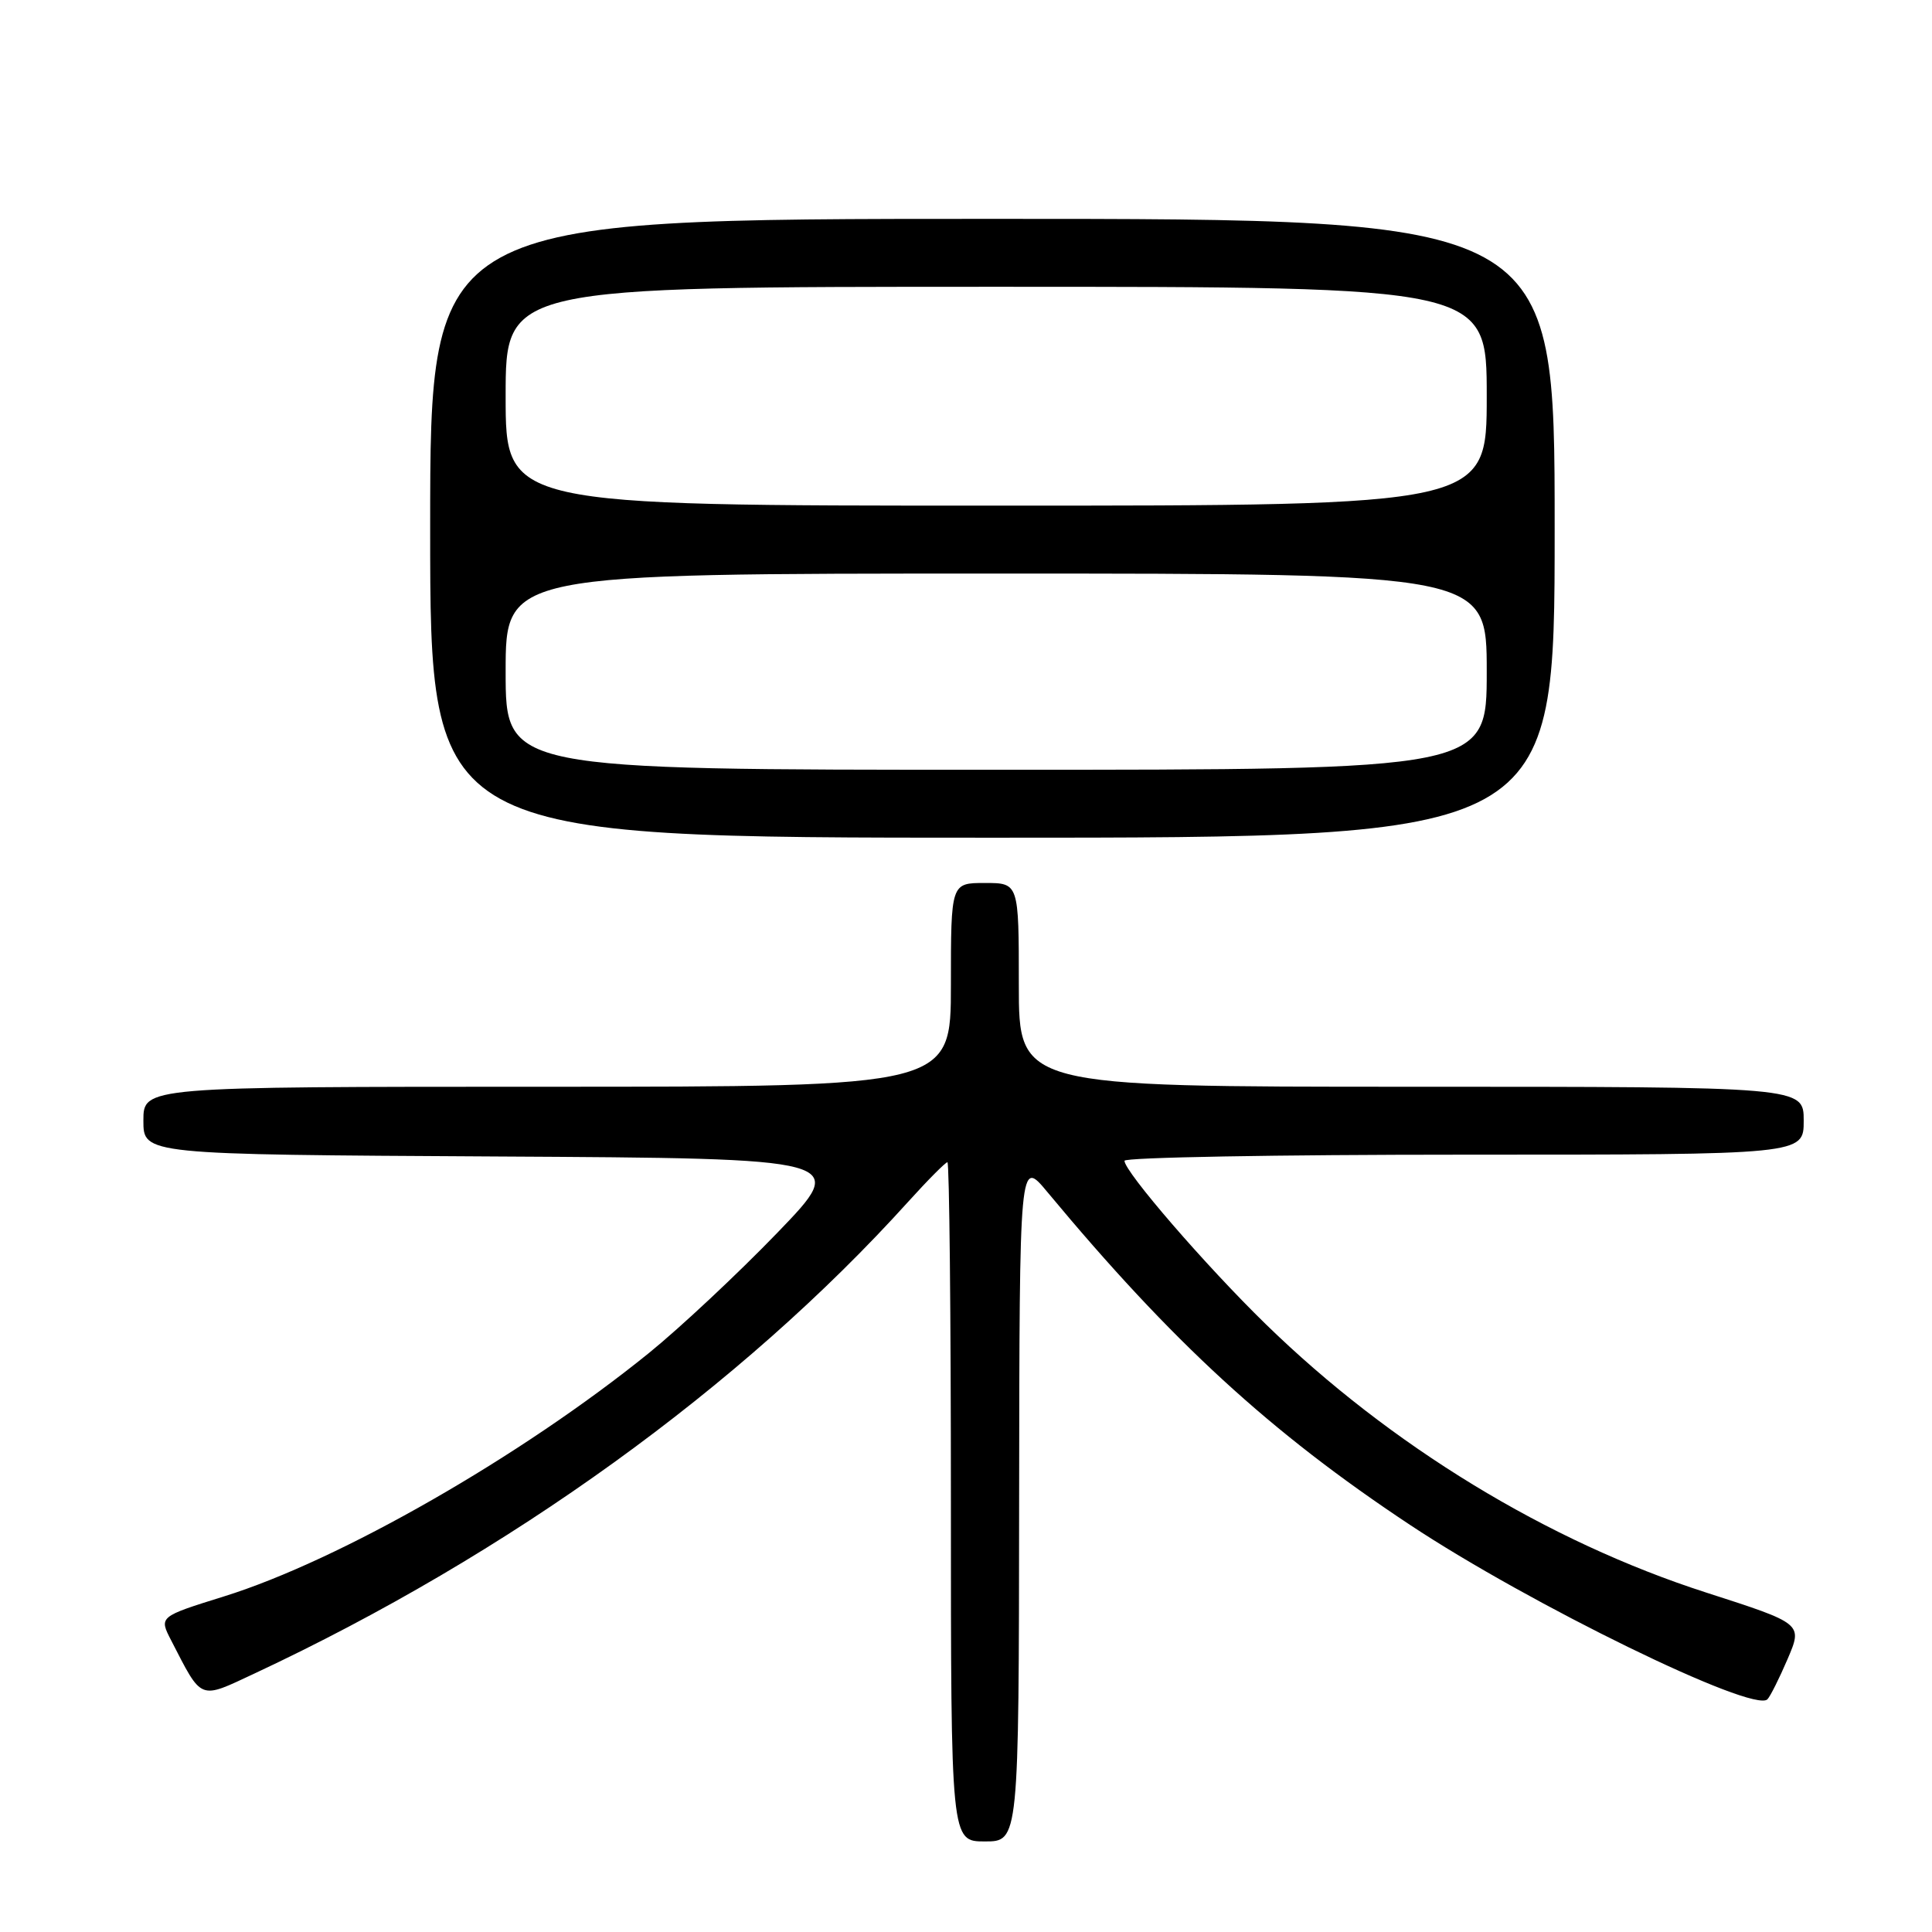 <?xml version="1.0" encoding="UTF-8" standalone="no"?>
<!DOCTYPE svg PUBLIC "-//W3C//DTD SVG 1.1//EN" "http://www.w3.org/Graphics/SVG/1.1/DTD/svg11.dtd" >
<svg xmlns="http://www.w3.org/2000/svg" xmlns:xlink="http://www.w3.org/1999/xlink" version="1.1" viewBox="0 0 256 256">
 <g >
 <path fill="currentColor"
d=" M 135.04 198.75 C 135.09 153.50 135.09 153.50 138.79 157.96 C 155.33 177.86 168.30 189.77 186.81 202.04 C 202.69 212.57 232.30 227.02 234.19 225.17 C 234.56 224.80 235.77 222.39 236.87 219.82 C 238.87 215.14 238.87 215.14 226.07 211.02 C 205.07 204.26 184.25 191.57 167.71 175.45 C 159.75 167.69 149.00 155.25 149.00 153.81 C 149.00 153.36 169.25 153.00 194.00 153.00 C 239.00 153.00 239.00 153.00 239.00 148.50 C 239.00 144.00 239.00 144.00 187.00 144.00 C 135.00 144.00 135.00 144.00 135.00 130.50 C 135.00 117.00 135.00 117.00 130.50 117.00 C 126.00 117.00 126.00 117.00 126.00 130.50 C 126.00 144.00 126.00 144.00 72.50 144.00 C 19.00 144.00 19.00 144.00 19.00 148.49 C 19.00 152.98 19.00 152.98 65.75 153.24 C 112.50 153.50 112.50 153.50 103.00 163.35 C 97.78 168.76 90.12 175.93 86.00 179.27 C 69.08 192.97 45.05 206.74 29.69 211.53 C 21.06 214.22 21.06 214.22 22.68 217.36 C 26.83 225.41 26.32 225.21 33.74 221.74 C 67.39 205.99 98.14 183.81 120.33 159.25 C 122.94 156.36 125.29 154.00 125.54 154.00 C 125.79 154.00 126.00 174.25 126.00 199.00 C 126.00 244.00 126.00 244.00 130.50 244.00 C 135.00 244.00 135.00 244.00 135.04 198.75 Z  M 206.00 70.00 C 206.00 29.00 206.00 29.00 131.50 29.00 C 57.00 29.00 57.00 29.00 57.00 70.00 C 57.00 111.00 57.00 111.00 131.50 111.00 C 206.00 111.00 206.00 111.00 206.00 70.00 Z  M 67.00 89.00 C 67.00 76.00 67.00 76.00 132.00 76.00 C 197.00 76.00 197.00 76.00 197.00 89.00 C 197.00 102.00 197.00 102.00 132.00 102.00 C 67.00 102.00 67.00 102.00 67.00 89.00 Z  M 67.00 52.50 C 67.00 38.00 67.00 38.00 132.00 38.00 C 197.00 38.00 197.00 38.00 197.00 52.50 C 197.00 67.00 197.00 67.00 132.00 67.00 C 67.00 67.00 67.00 67.00 67.00 52.50 Z "/>
</g>
</svg>